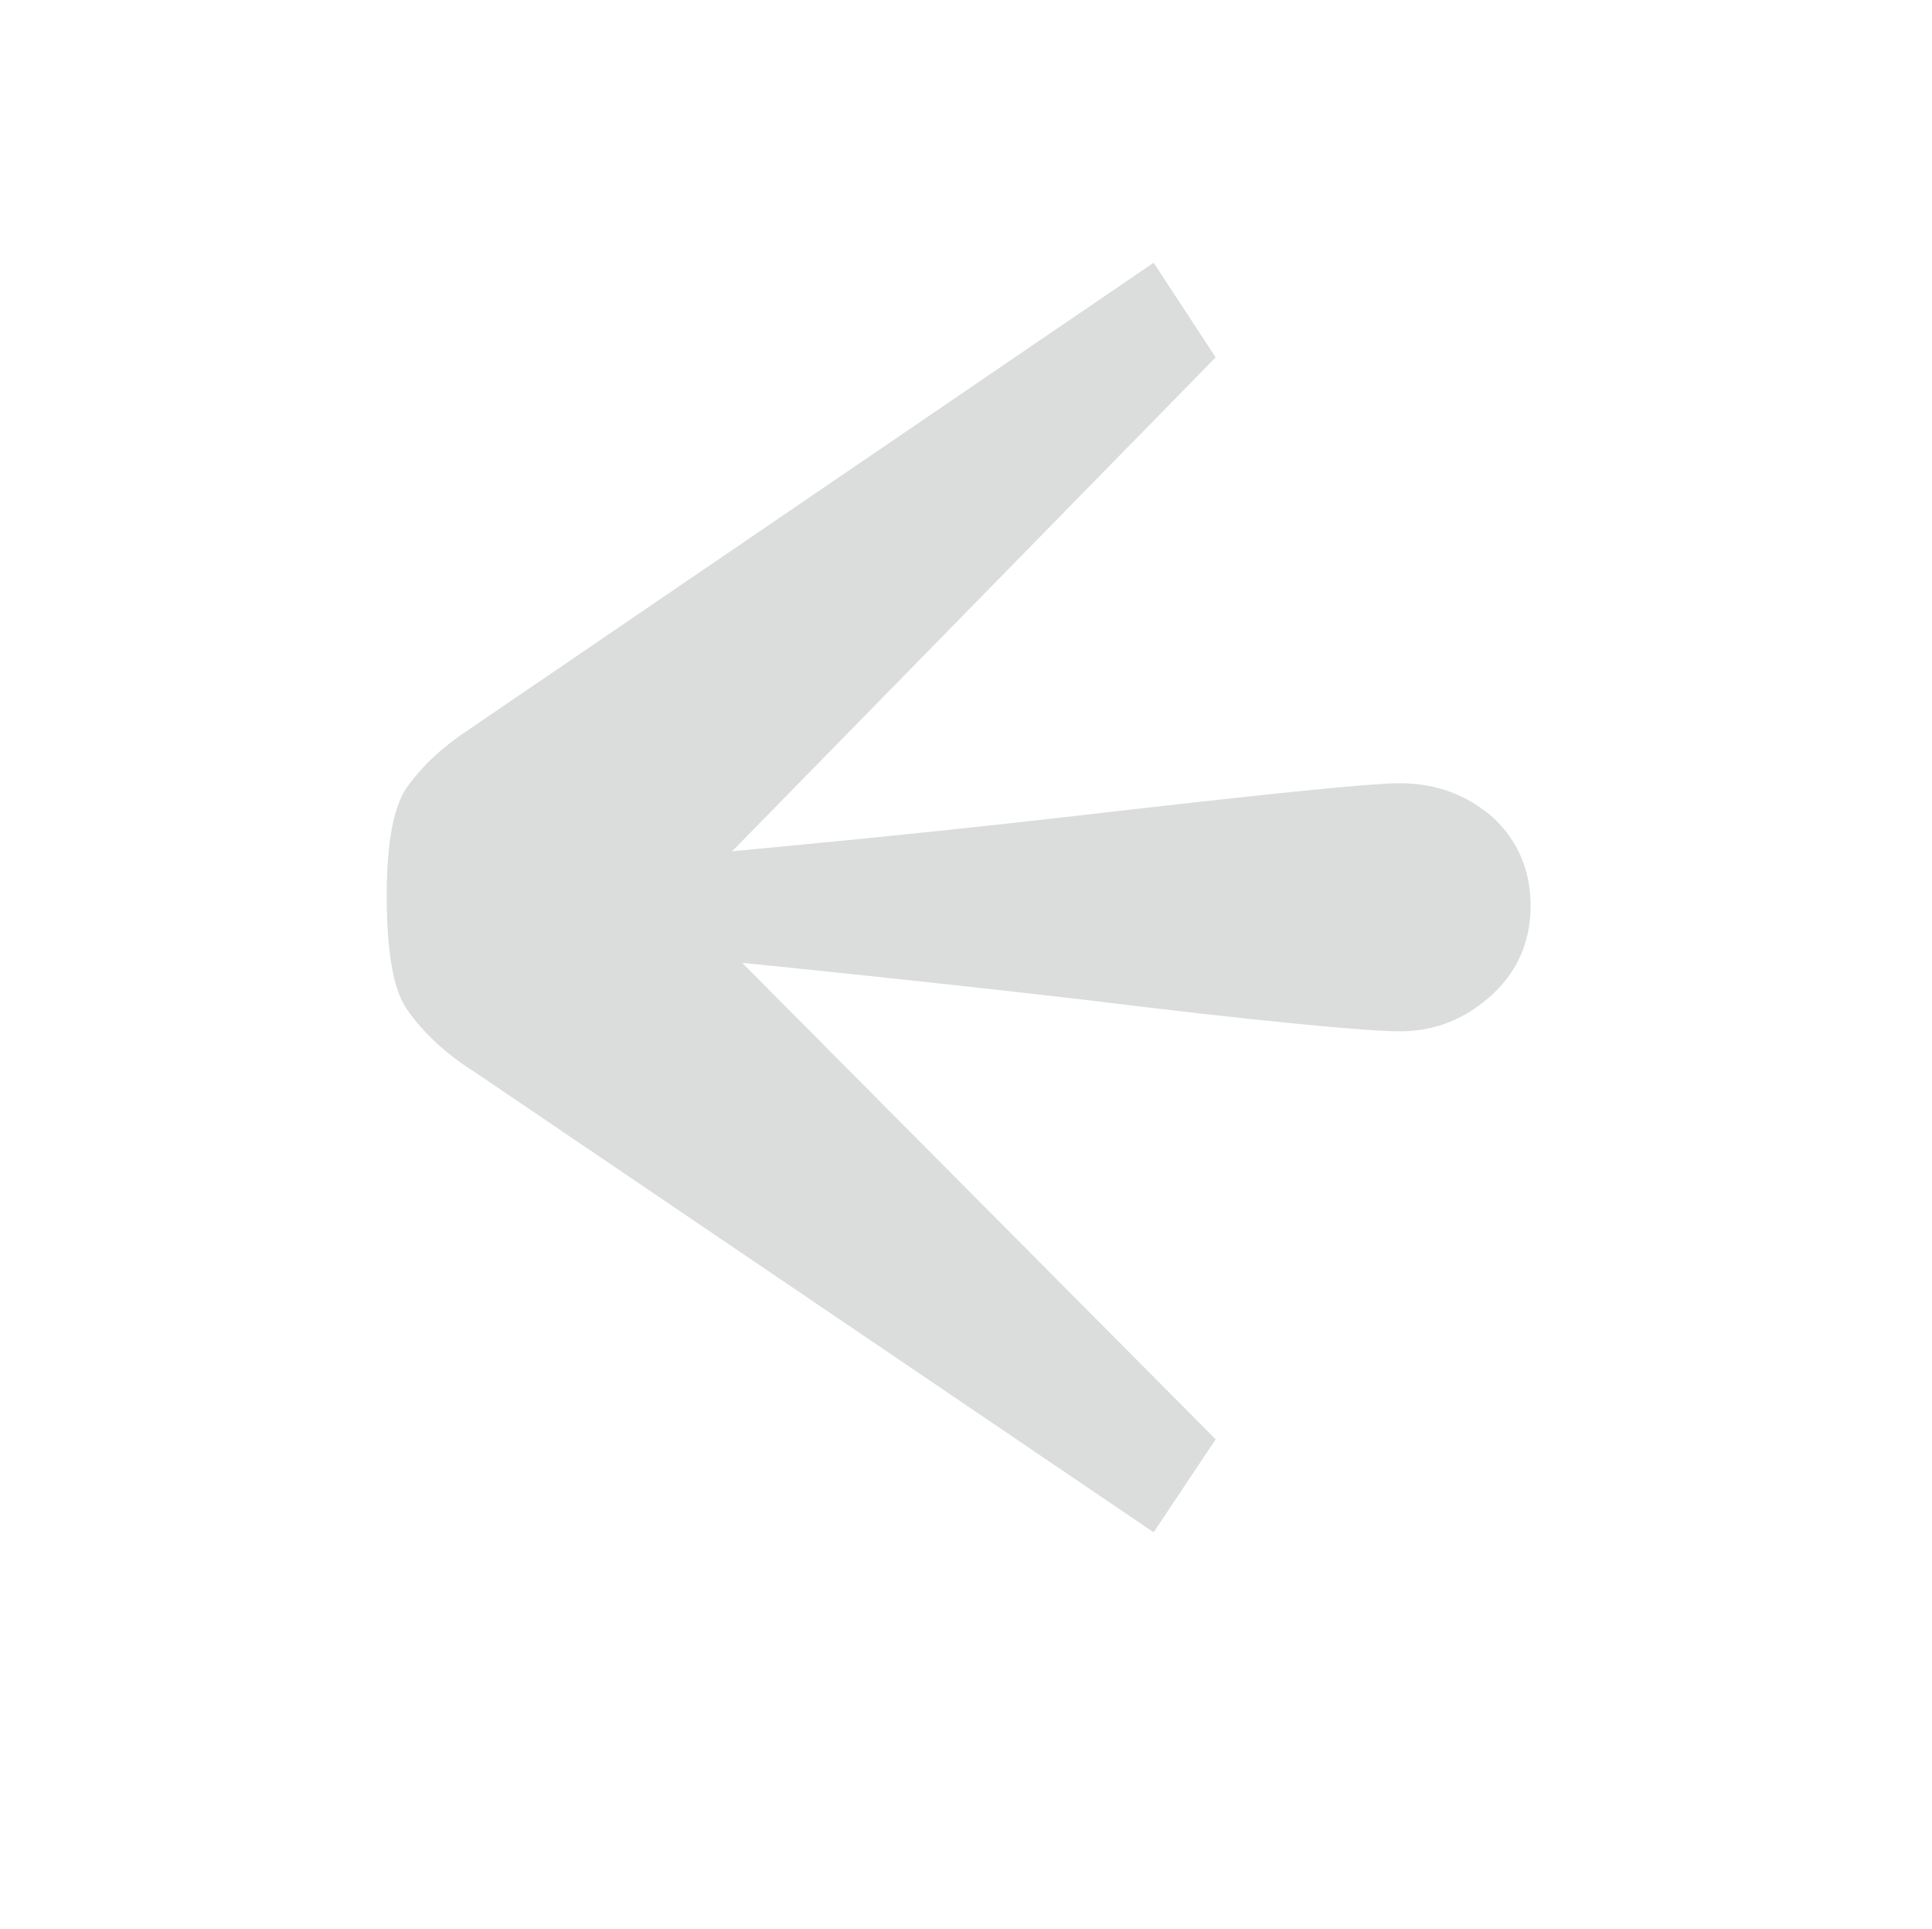 <?xml version="1.0" encoding="utf-8"?>
<!-- Generator: Adobe Illustrator 22.0.1, SVG Export Plug-In . SVG Version: 6.00 Build 0)  -->
<svg version="1.1" id="Layer_1" xmlns="http://www.w3.org/2000/svg" xmlns:xlink="http://www.w3.org/1999/xlink" x="0px" y="0px"
	 viewBox="0 0 118.4 118.2" style="enable-background:new 0 0 118.4 118.2;" xml:space="preserve">
<style type="text/css">
	.st0{fill:#DBDCDC;}
</style>
<title>Asset 1</title>
<g id="Layer_1-2_1_">
	<path class="st0" d="M70.7,16.1l3.8,5.8L41.8,55.3l32.7,32.9l-3.8,5.7L29.1,65.7c-1.6-1-3.1-2.3-4.2-3.9c-0.8-1.2-1.2-3.5-1.2-6.9
		c0-3.2,0.4-5.4,1.2-6.6c1-1.4,2.2-2.5,3.7-3.5L70.7,16.1z"/>
</g>
<path class="st0" d="M85.8,63.2c-2,0-8.6-0.6-19.9-2c-11.3-1.3-22.2-2.4-32.7-3.4v-4.6c10.5-0.9,21.4-1.9,32.7-3.2
	c11.3-1.3,17.9-2,19.9-2c2.2,0,4.1,0.7,5.7,2.1c1.5,1.4,2.3,3.2,2.3,5.4c0,2.2-0.8,4-2.3,5.4C89.9,62.4,88,63.2,85.8,63.2z"/>
</svg>
